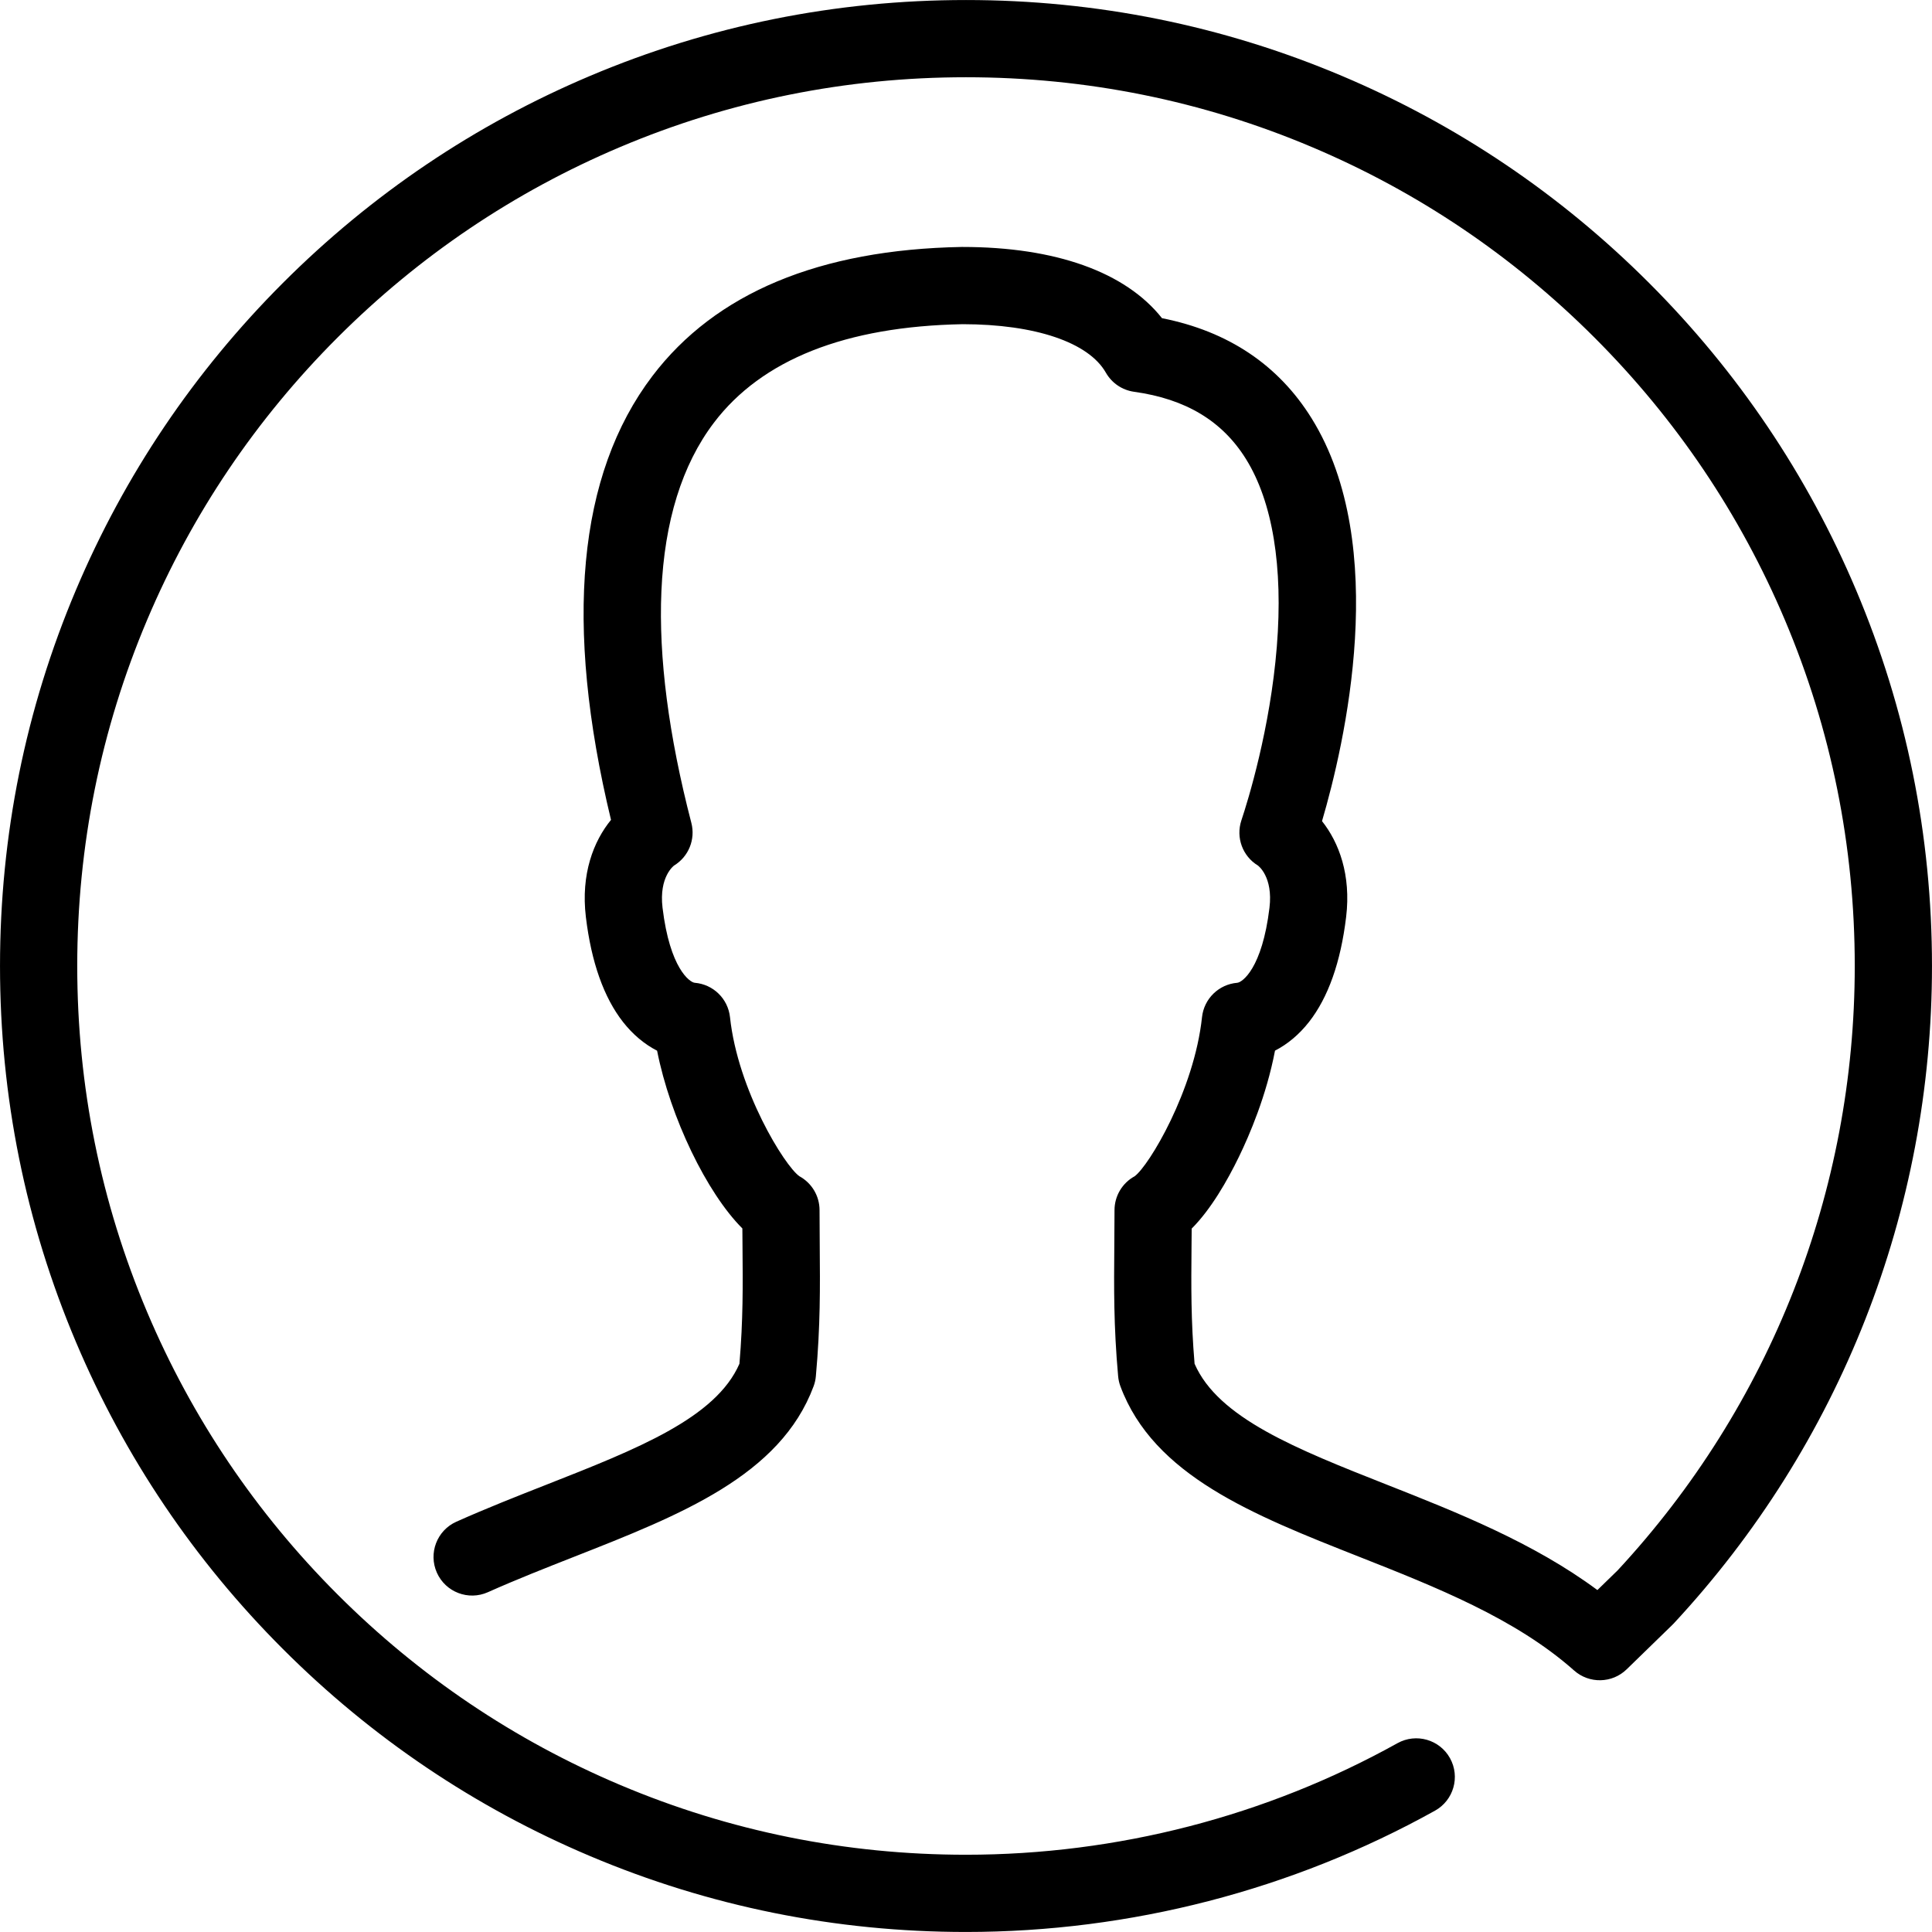 <?xml version="1.0" standalone="no"?><!DOCTYPE svg PUBLIC "-//W3C//DTD SVG 1.1//EN" "http://www.w3.org/Graphics/SVG/1.1/DTD/svg11.dtd"><svg t="1587693972285" class="icon" viewBox="0 0 1024 1024" version="1.1" xmlns="http://www.w3.org/2000/svg" p-id="1547" xmlns:xlink="http://www.w3.org/1999/xlink" width="200" height="200"><defs><style type="text/css"></style></defs><path d="M1023.991 511.995c0 129.806-48.648 253.596-136.98 348.589-0.235 0.246-0.481 0.491-0.727 0.727l-24.119 23.464c-7.685 7.48-19.842 7.746-27.865 0.624-30.975-27.527-73.279-44.238-114.191-60.385-55.883-22.062-108.665-42.907-126.276-90.266-0.634-1.699-1.034-3.479-1.197-5.29-2.405-26.678-2.221-47.226-2.036-68.971 0.061-6.13 0.113-12.464 0.113-19.085 0-7.491 4.093-14.367 10.653-17.949 7.562-5.475 31.569-45.465 35.724-84.331 1.044-9.773 8.893-17.417 18.686-18.225 2.62-0.215 13.201-7.593 17.069-39.766 1.985-16.526-6.058-22.339-6.14-22.39-8.146-4.963-11.758-14.869-8.749-23.915 3.53-10.601 15.288-48.576 18.788-92.138 3.397-42.334-2.251-76.687-16.322-99.343-12.556-20.221-31.968-31.896-59.342-35.693-6.293-0.88-11.819-4.625-14.961-10.151-9.148-16.056-37.494-25.644-75.847-25.675-62.104 1.167-106.485 18.747-131.914 52.26-16.833 22.196-26.197 52.23-27.803 89.294-1.525 35.018 3.817 76.318 15.871 122.756 2.272 8.729-1.443 17.908-9.138 22.605-0.051 0.041-8.115 5.864-6.13 22.39 3.868 32.173 14.449 39.551 17.069 39.766 9.803 0.808 17.642 8.453 18.686 18.235 4.124 38.661 28.929 78.774 36.767 84.29 6.58 3.582 10.694 10.479 10.694 17.979 0 6.549 0.051 12.812 0.102 18.87 0.184 21.817 0.368 42.426-2.057 69.186-0.153 1.811-0.563 3.592-1.197 5.29-17.621 47.389-70.598 68.224-126.696 90.286-15.145 5.956-30.812 12.116-45.936 18.87-10.325 4.605-22.421-0.02-27.036-10.346-4.605-10.315 0.02-22.421 10.346-27.026 15.964-7.132 32.07-13.467 47.655-19.596 48.106-18.921 89.826-35.325 102.361-64.12 1.965-23.29 1.811-41.383 1.627-62.186-0.031-3.111-0.051-6.283-0.072-9.527-18.839-18.798-38.19-58.748-45.199-94.206-6.703-3.438-12.853-8.586-18.051-15.206-10.192-13.016-16.823-31.743-19.699-55.678-2.732-22.748 4.083-40.165 13.323-51.452-25.051-103.947-17.693-183.039 21.909-235.217 33.421-44.033 88.577-67.067 163.954-68.449l0.379 0c49.415 0 86.449 13.313 105.789 37.75 35.058 6.938 61.716 24.764 79.316 53.099 41.976 67.569 17.417 172.929 5.505 213.472 8.964 11.297 15.462 28.479 12.781 50.797-2.875 23.935-9.496 42.662-19.699 55.678-5.188 6.611-11.318 11.737-18 15.176-4.554 23.904-13.61 44.944-19.156 56.333-6.099 12.546-14.807 27.793-25.01 37.985-0.02 3.285-0.051 6.498-0.082 9.66-0.184 20.742-0.338 38.763 1.617 61.971 12.525 28.796 54.072 45.21 101.983 64.12 36.655 14.47 77.546 30.617 111.52 55.832l10.724-10.438c81.056-87.339 125.682-201.08 125.682-320.336 0-63.598-12.454-125.294-37.013-183.356-23.72-56.087-57.684-106.465-100.949-149.73s-93.643-77.239-149.74-100.959c-58.062-24.559-119.747-37.003-183.356-37.003s-125.294 12.443-183.356 37.003c-56.098 23.72-106.475 57.694-149.74 100.959s-77.229 93.643-100.949 149.73c-24.559 58.062-37.013 119.758-37.013 183.356 0 63.609 12.454 125.294 37.013 183.356 23.72 56.087 57.684 106.465 100.949 149.74 43.265 43.265 93.643 77.229 149.74 100.949 58.062 24.559 119.747 37.013 183.356 37.013 80.084 0 159.165-20.446 228.688-59.127 9.885-5.495 22.339-1.944 27.834 7.931s1.944 22.339-7.931 27.834c-75.602 42.058-161.56 64.294-248.592 64.294-69.114 0-136.171-13.538-199.299-40.247-60.979-25.787-115.726-62.698-162.736-109.709-47.011-47.011-83.921-101.768-109.709-162.736-26.708-63.128-40.247-130.185-40.247-199.299s13.538-136.161 40.247-199.299c25.787-60.969 62.698-115.715 109.709-162.736 47.011-47.011 101.758-83.921 162.736-109.709 63.128-26.698 130.185-40.236 199.299-40.236s136.171 13.538 199.299 40.236c60.979 25.787 115.726 62.698 162.736 109.709 47.011 47.021 83.921 101.768 109.709 162.736C1010.442 375.834 1023.991 442.881 1023.991 511.995z" p-id="1548" fill="#000"></path></svg>